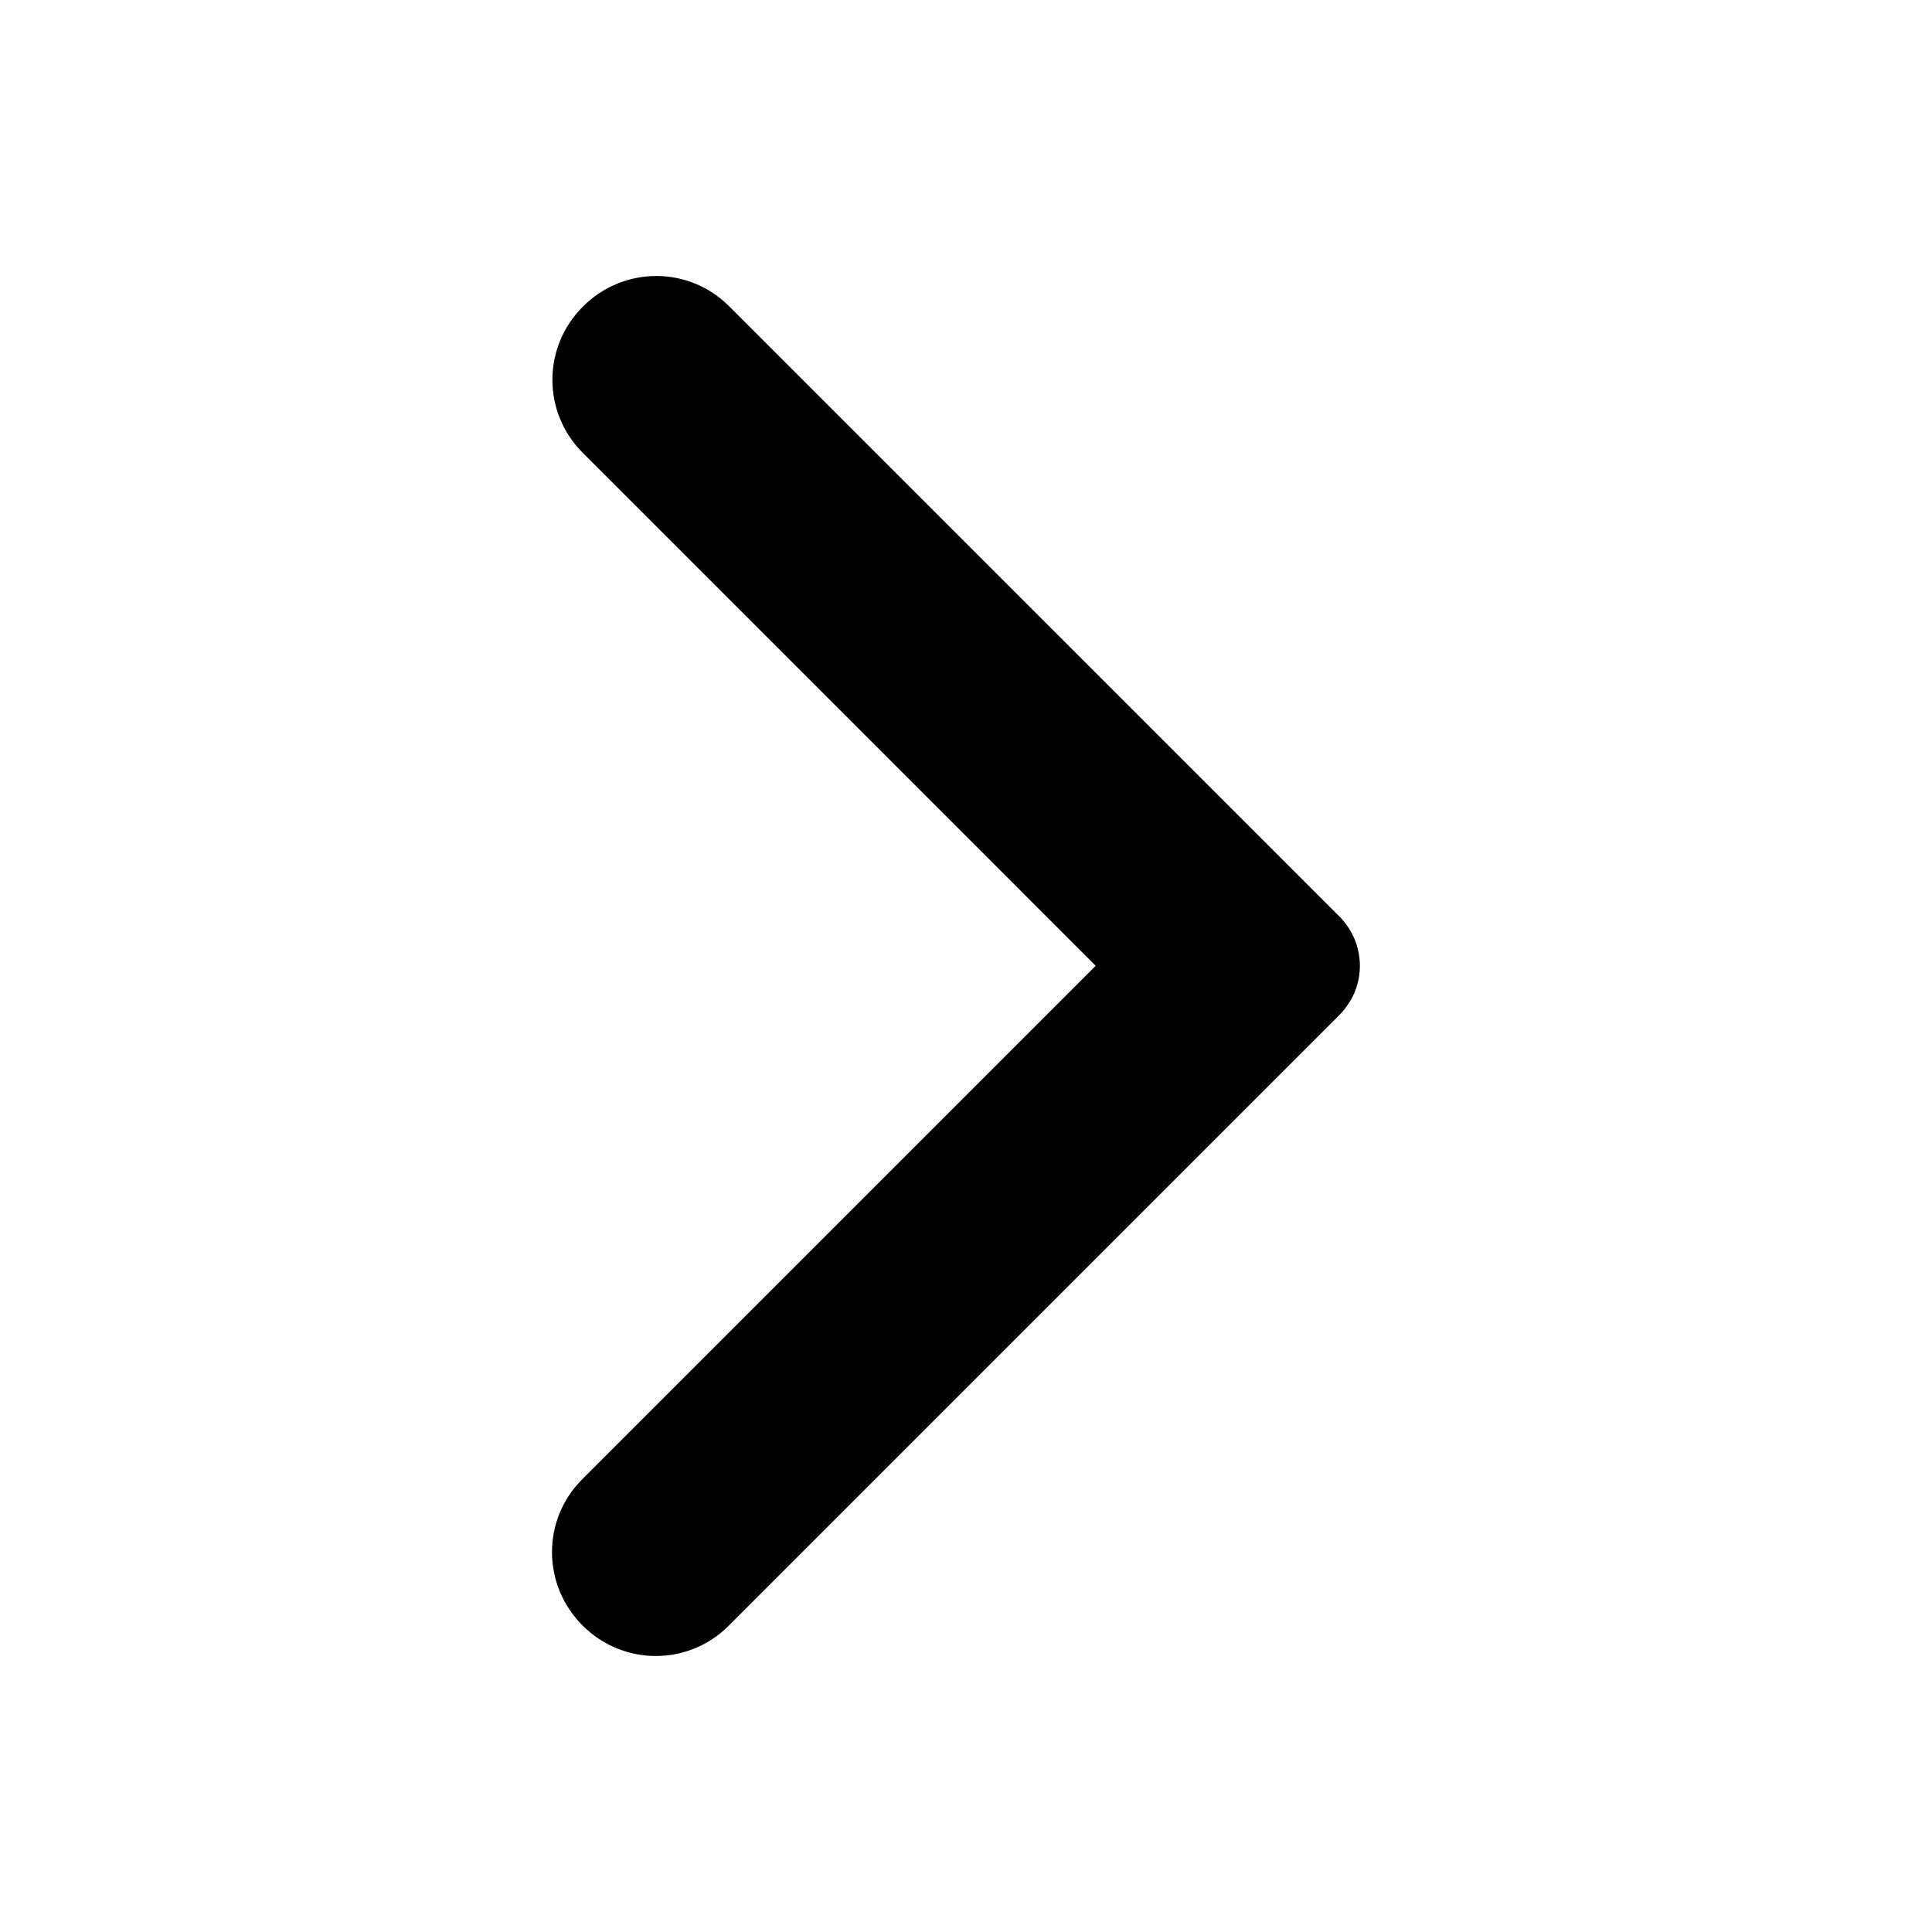 <?xml version="1.0" encoding="UTF-8"?>
<svg width="56px" height="56px" viewBox="0 0 56 56" version="1.1" xmlns="http://www.w3.org/2000/svg" xmlns:xlink="http://www.w3.org/1999/xlink">
    <!-- Generator: Sketch 52.1 (67048) - http://www.bohemiancoding.com/sketch -->
    <title>chevron_right</title>
    <desc>Created with Sketch.</desc>
    <g id="Page-1" stroke="none" stroke-width="1" fill="none" fill-rule="evenodd">
        <g id="chevron_right" transform="translate(16, 8)" fill="#000000">
            <path d="M23.052,21.143 C22.981,21.246 22.9,21.345 22.809,21.436 L5.12,39.125 C3.953,40.292 2.065,40.295 0.885,39.115 C-0.288,37.942 -0.299,36.053 0.875,34.879 L15.76,19.994 L0.887,5.12 C-0.28,3.953 -0.284,2.065 0.897,0.885 C2.069,-0.288 3.959,-0.299 5.132,0.875 L22.821,18.563 C23.526,19.269 23.609,20.358 23.052,21.143 Z" id="Shape"></path>
        </g>
    </g>
</svg>